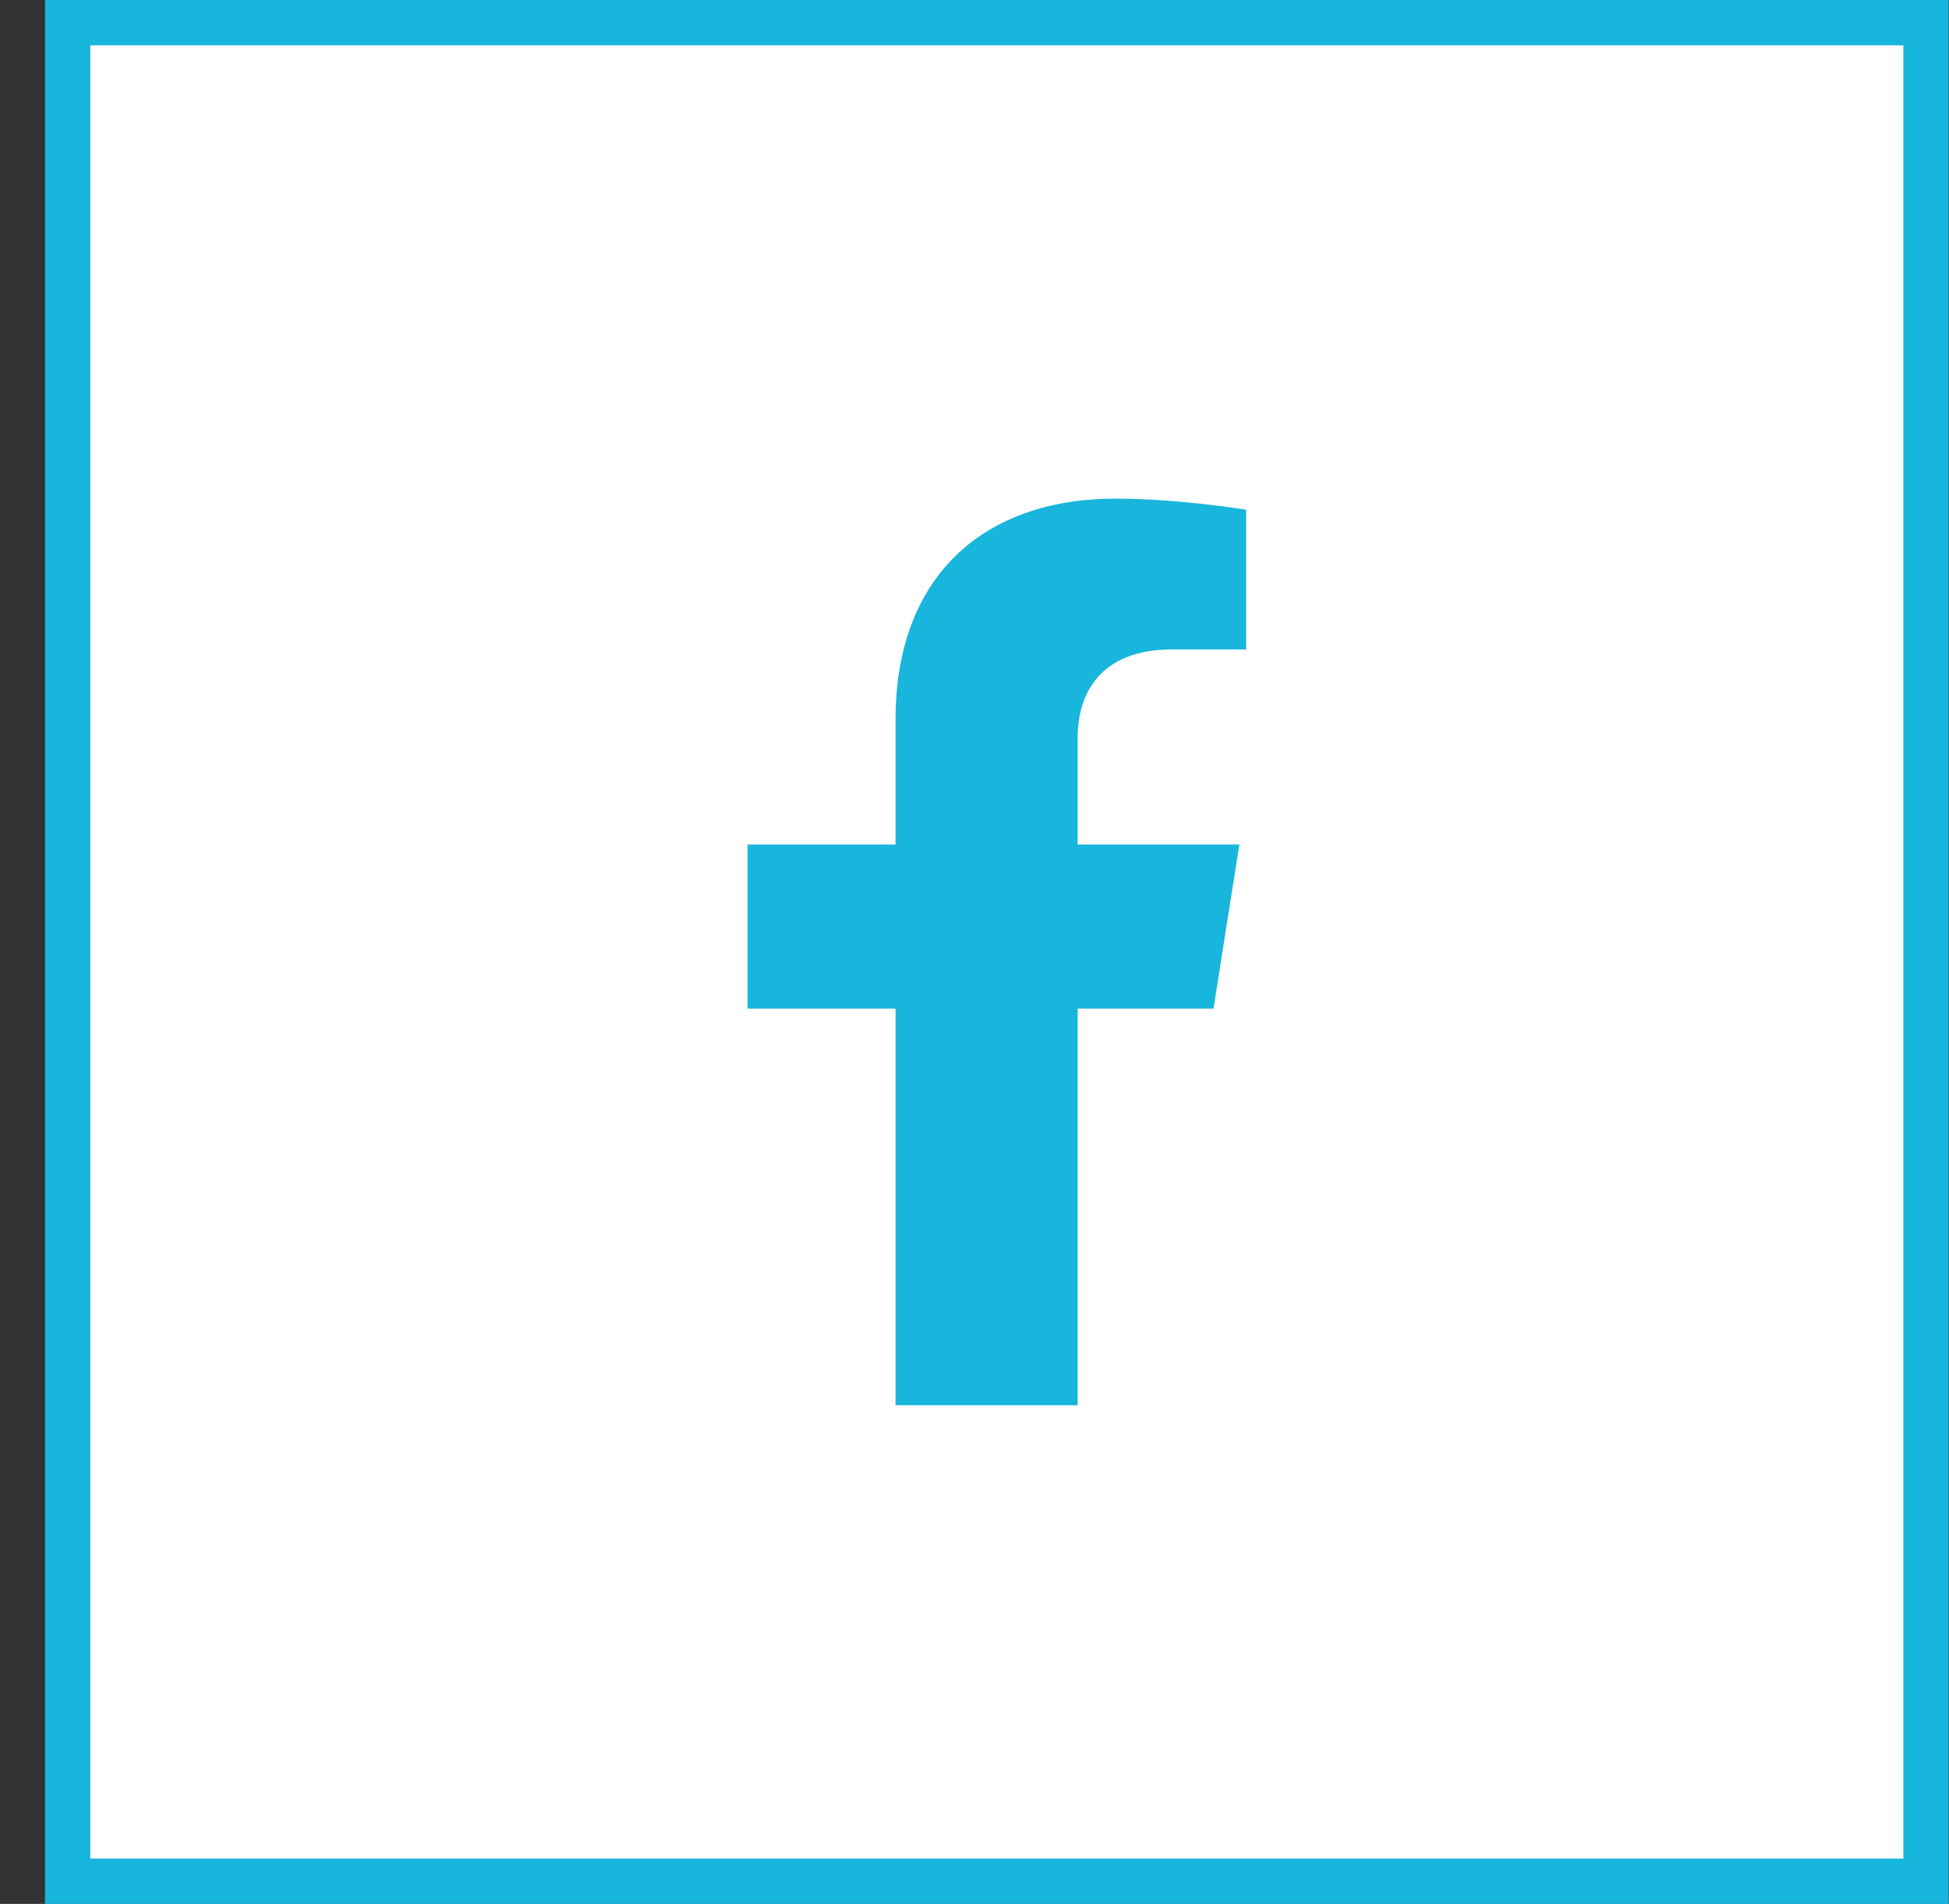 <svg width="43" height="42" viewBox="0 0 43 42" fill="none" xmlns="http://www.w3.org/2000/svg">
<rect x="0" y="0" width="43" height="42" fill="#333333" stroke="none"/>
<rect x="1.493" y="0.5" width="41" height="41" fill="white"/>
<path d="M26.773 22.25L27.343 18.631H23.776V16.282C23.776 15.291 24.275 14.326 25.872 14.326H27.493V11.245C27.493 11.245 26.022 11 24.615 11C21.678 11 19.758 12.734 19.758 15.872V18.631H16.493V22.25H19.758V31H23.776V22.25H26.773Z" fill="#18B5DC"/>
<rect x="1.493" y="0.5" width="41" height="41" stroke="#18B5DC"/>
</svg>
